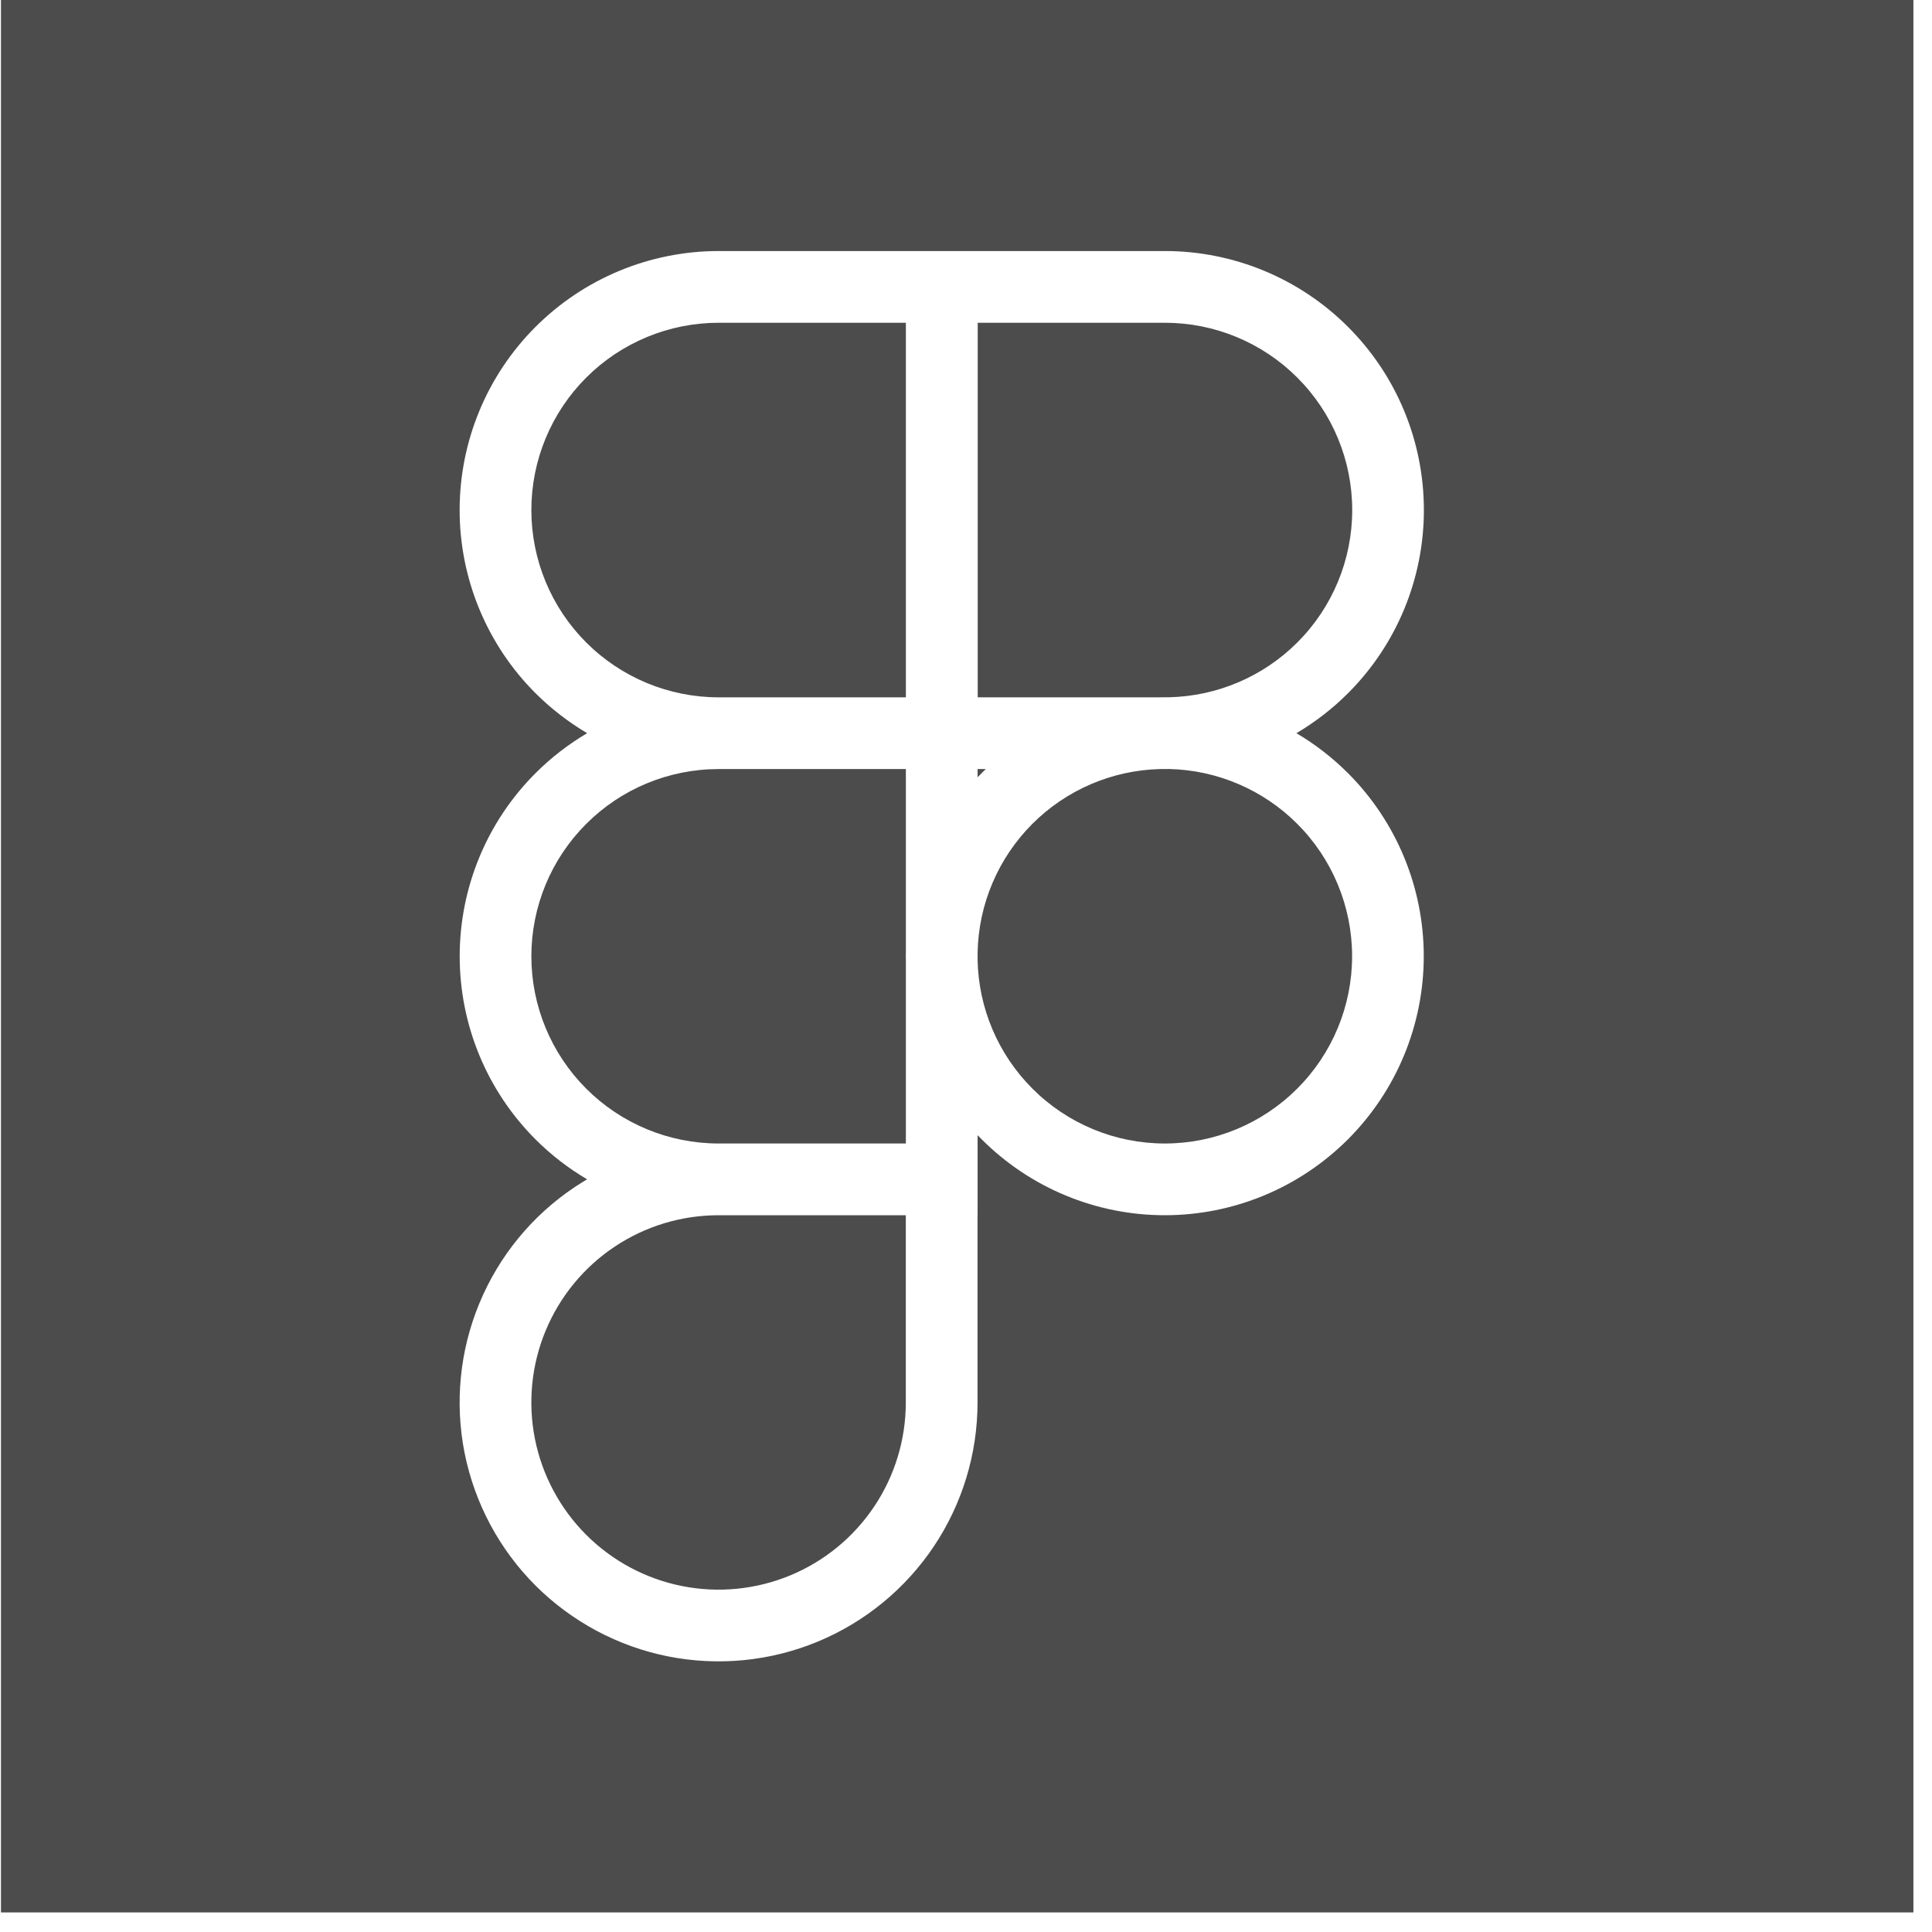 <svg width="32" height="32" viewBox="0 0 32 32" fill="none" xmlns="http://www.w3.org/2000/svg">
<path fill-rule="evenodd" clip-rule="evenodd" d="M31.692 0H0.016V31.676H31.692V0ZM11.903 4.158C10.765 4.158 9.674 4.61 8.869 5.415C8.065 6.219 7.613 7.31 7.613 8.448C7.613 9.586 8.065 10.677 8.869 11.481C9.128 11.739 9.416 11.961 9.725 12.144C9.416 12.326 9.128 12.548 8.87 12.806C8.065 13.61 7.614 14.701 7.614 15.839C7.614 16.976 8.065 18.067 8.87 18.872C9.128 19.13 9.415 19.351 9.724 19.533C9.655 19.574 9.587 19.617 9.519 19.662C8.814 20.133 8.264 20.803 7.94 21.587C7.615 22.37 7.53 23.233 7.695 24.065C7.861 24.896 8.269 25.661 8.869 26.261C9.469 26.86 10.233 27.269 11.065 27.435C11.896 27.6 12.759 27.516 13.543 27.191C14.326 26.867 14.996 26.317 15.468 25.612C15.939 24.907 16.191 24.078 16.191 23.23V23.229V20.128H16.192V19.534V18.802C16.214 18.825 16.237 18.848 16.26 18.871C17.064 19.676 18.155 20.128 19.293 20.128C20.43 20.128 21.521 19.676 22.326 18.871C23.13 18.067 23.582 16.976 23.582 15.838C23.582 14.7 23.13 13.609 22.326 12.805C22.068 12.547 21.781 12.326 21.473 12.144C21.782 11.961 22.07 11.739 22.328 11.481C23.133 10.677 23.584 9.586 23.584 8.448C23.584 7.31 23.133 6.219 22.328 5.415C21.524 4.61 20.433 4.158 19.295 4.158H16.192H15.6H15.598H15.006H11.903ZM16.192 12.738V12.874C16.214 12.851 16.237 12.828 16.26 12.805C16.282 12.782 16.305 12.76 16.328 12.738H16.192ZM19.36 11.549C19.338 11.549 19.315 11.549 19.293 11.549C19.259 11.549 19.224 11.549 19.19 11.55H16.194V5.346H19.295C20.118 5.346 20.907 5.673 21.488 6.255C22.07 6.836 22.397 7.625 22.397 8.448C22.397 9.271 22.07 10.06 21.488 10.641C20.922 11.207 20.159 11.532 19.36 11.549ZM19.206 12.738C18.415 12.76 17.661 13.084 17.1 13.645C16.532 14.213 16.207 14.978 16.192 15.78V15.897C16.207 16.698 16.532 17.463 17.1 18.031C17.681 18.613 18.47 18.94 19.293 18.94C20.115 18.94 20.904 18.613 21.486 18.031C22.068 17.45 22.395 16.661 22.395 15.838C22.395 15.015 22.068 14.226 21.486 13.645C20.92 13.079 20.158 12.754 19.36 12.737C19.338 12.737 19.317 12.738 19.295 12.738H19.206ZM15.003 15.838C15.003 15.815 15.003 15.792 15.004 15.769V12.738H11.903C11.08 12.738 10.291 13.064 9.71 13.646C9.128 14.227 8.801 15.016 8.801 15.839C8.801 16.661 9.128 17.45 9.71 18.032C10.291 18.613 11.08 18.94 11.903 18.94H15.004V15.907C15.003 15.884 15.003 15.861 15.003 15.838ZM9.709 10.641C10.291 11.223 11.08 11.55 11.903 11.55H15.004V5.346H11.903C11.08 5.346 10.291 5.673 9.709 6.255C9.128 6.836 8.801 7.625 8.801 8.448C8.801 9.271 9.128 10.06 9.709 10.641ZM11.902 20.128C11.288 20.128 10.689 20.309 10.179 20.65C9.669 20.99 9.272 21.475 9.037 22.041C8.802 22.608 8.741 23.231 8.86 23.833C8.98 24.434 9.275 24.987 9.709 25.421C10.143 25.855 10.695 26.15 11.296 26.27C11.898 26.39 12.521 26.328 13.088 26.094C13.655 25.859 14.139 25.462 14.48 24.952C14.821 24.442 15.003 23.843 15.003 23.229V23.229V20.128H11.902Z" fill="black" fill-opacity="0.7"/>
</svg>
